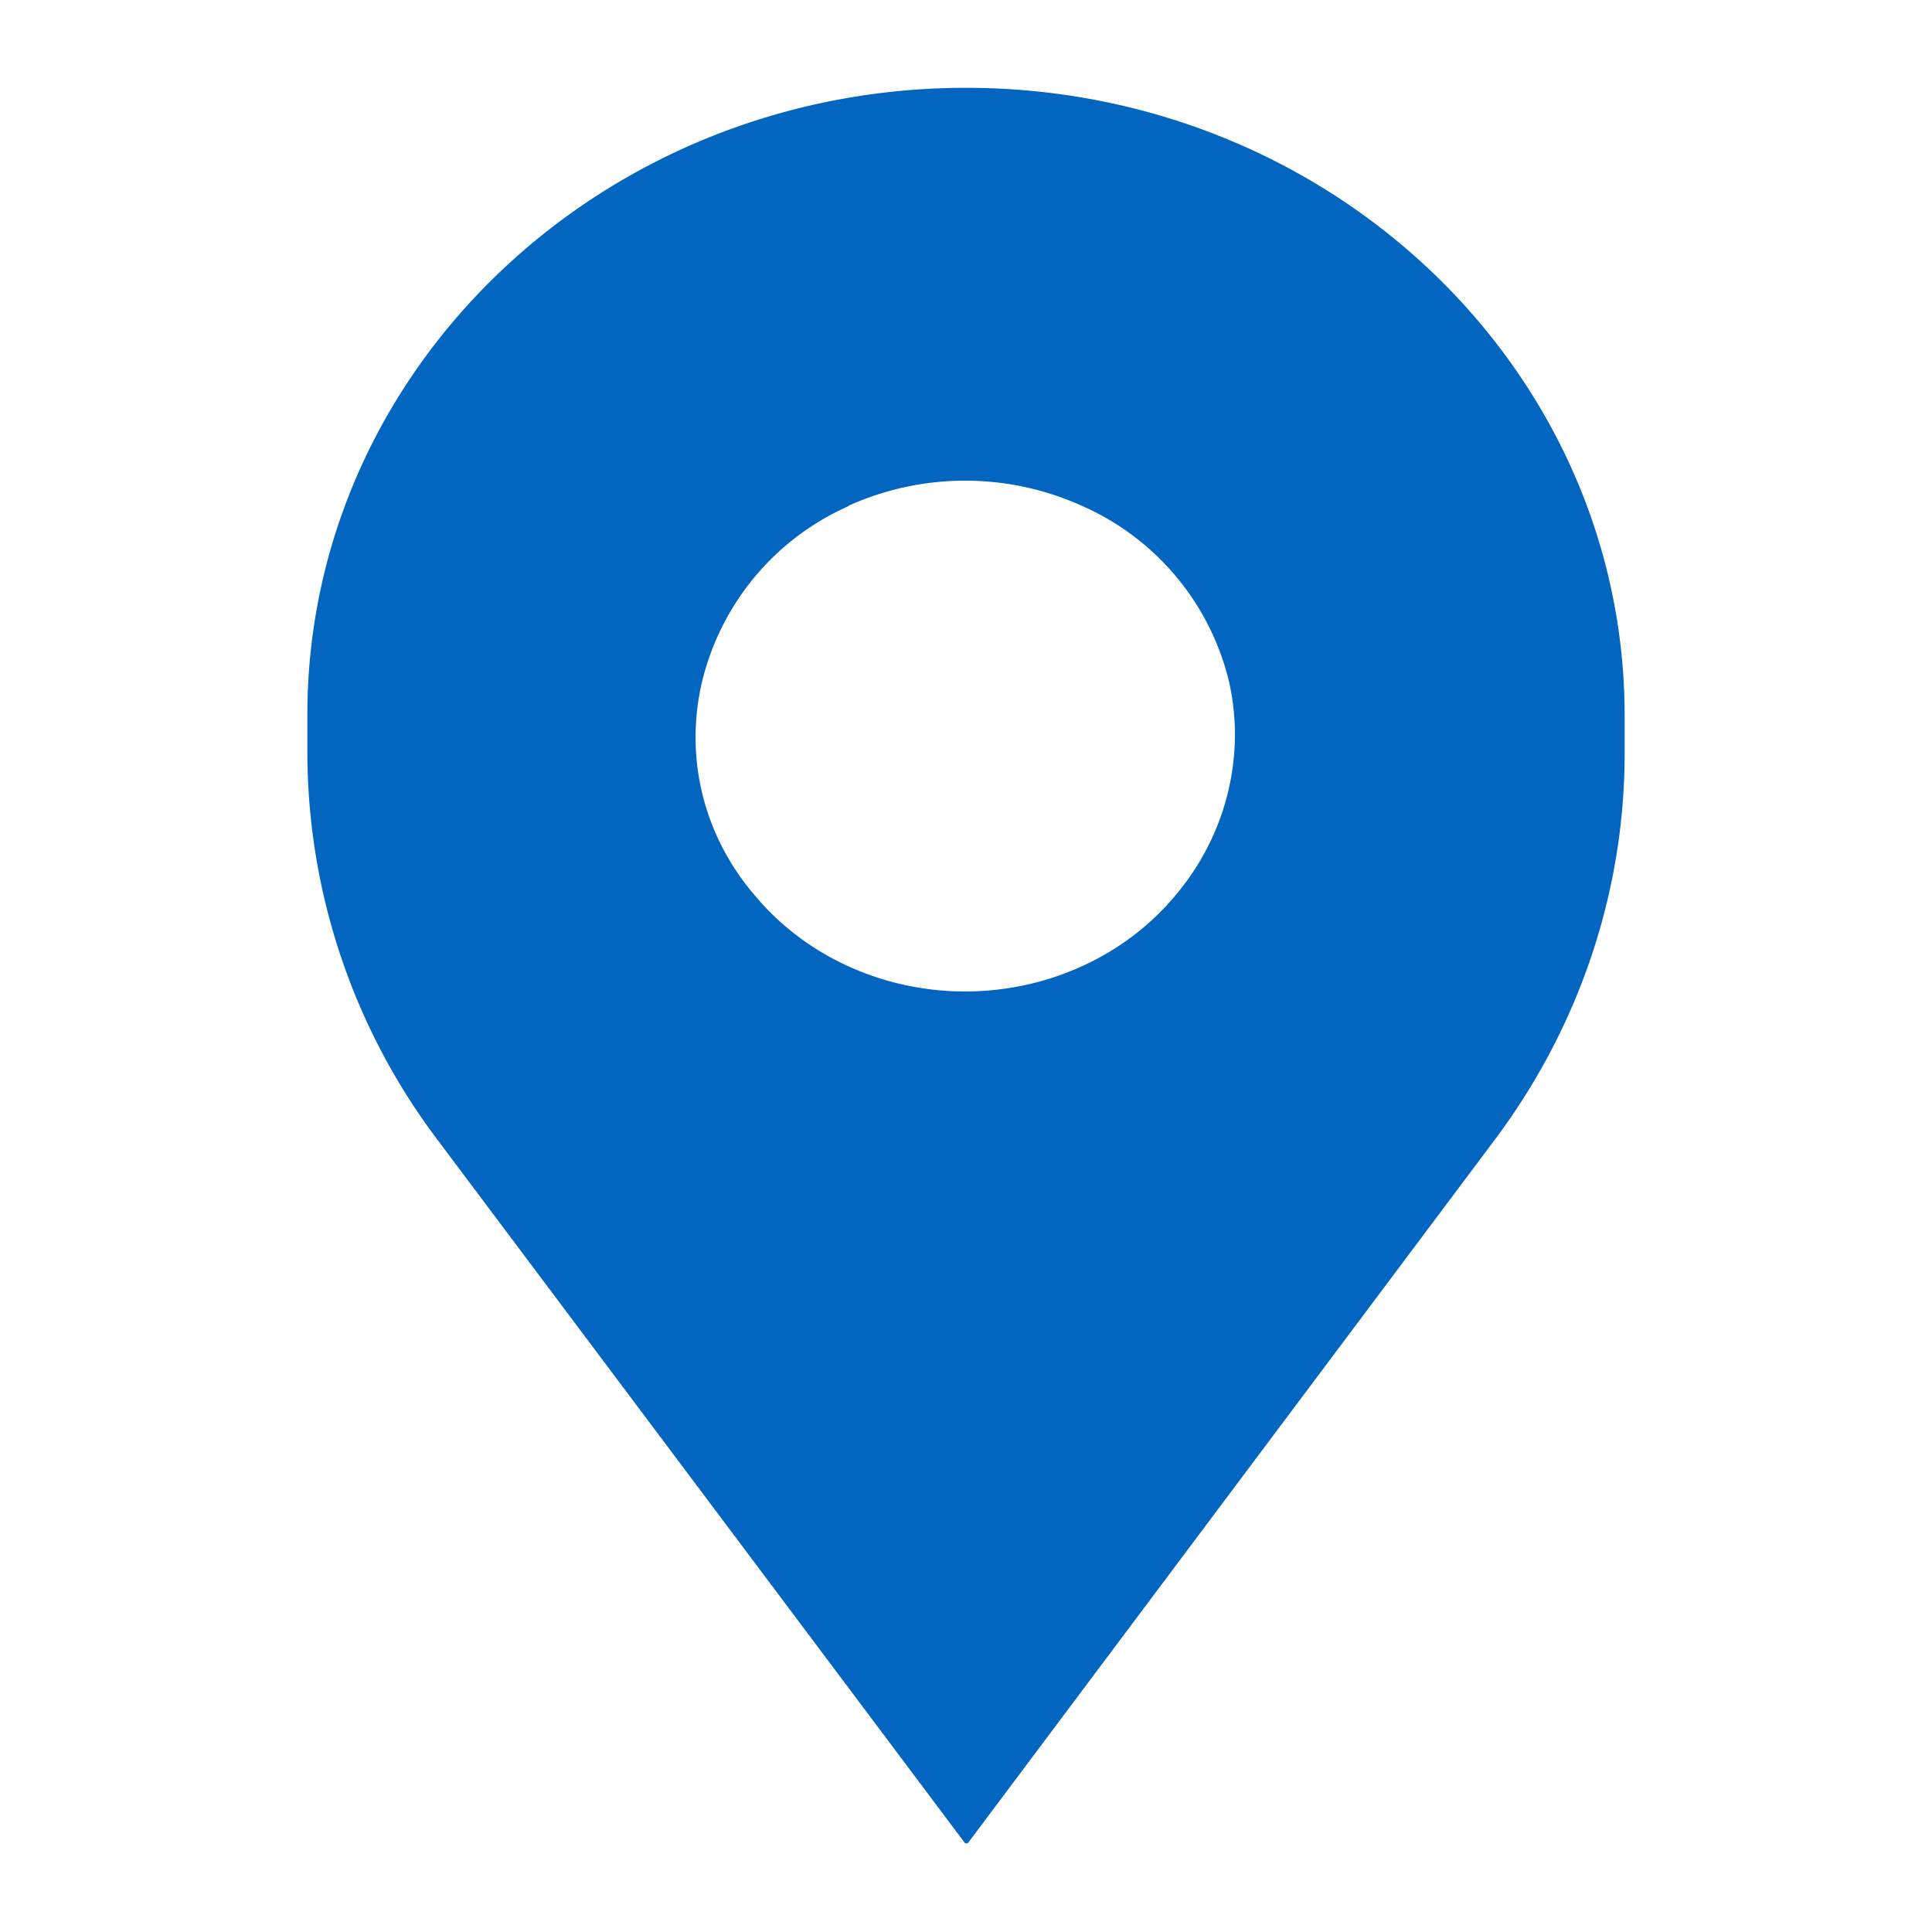 <svg xmlns="http://www.w3.org/2000/svg" width="22" height="22" fill="none"><path fill="#0266C1" fill-rule="evenodd" d="M11 1c4.14 0 7.5 3.2 7.5 7.15v.43c0 1.58-.52 3.12-1.48 4.4l-6 8.01h-.03l-6-8A7.34 7.34 0 0 1 3.5 8.57v-.43C3.5 4.2 6.86 1 11 1ZM9.67 5.76A2.94 2.94 0 0 0 8 7.74c-.21.86 0 1.76.59 2.45.58.7 1.47 1.1 2.4 1.1.93 0 1.82-.4 2.4-1.1.58-.69.8-1.6.6-2.45a2.94 2.94 0 0 0-1.67-1.98 3.23 3.23 0 0 0-2.66 0Z" clip-rule="evenodd"/></svg>